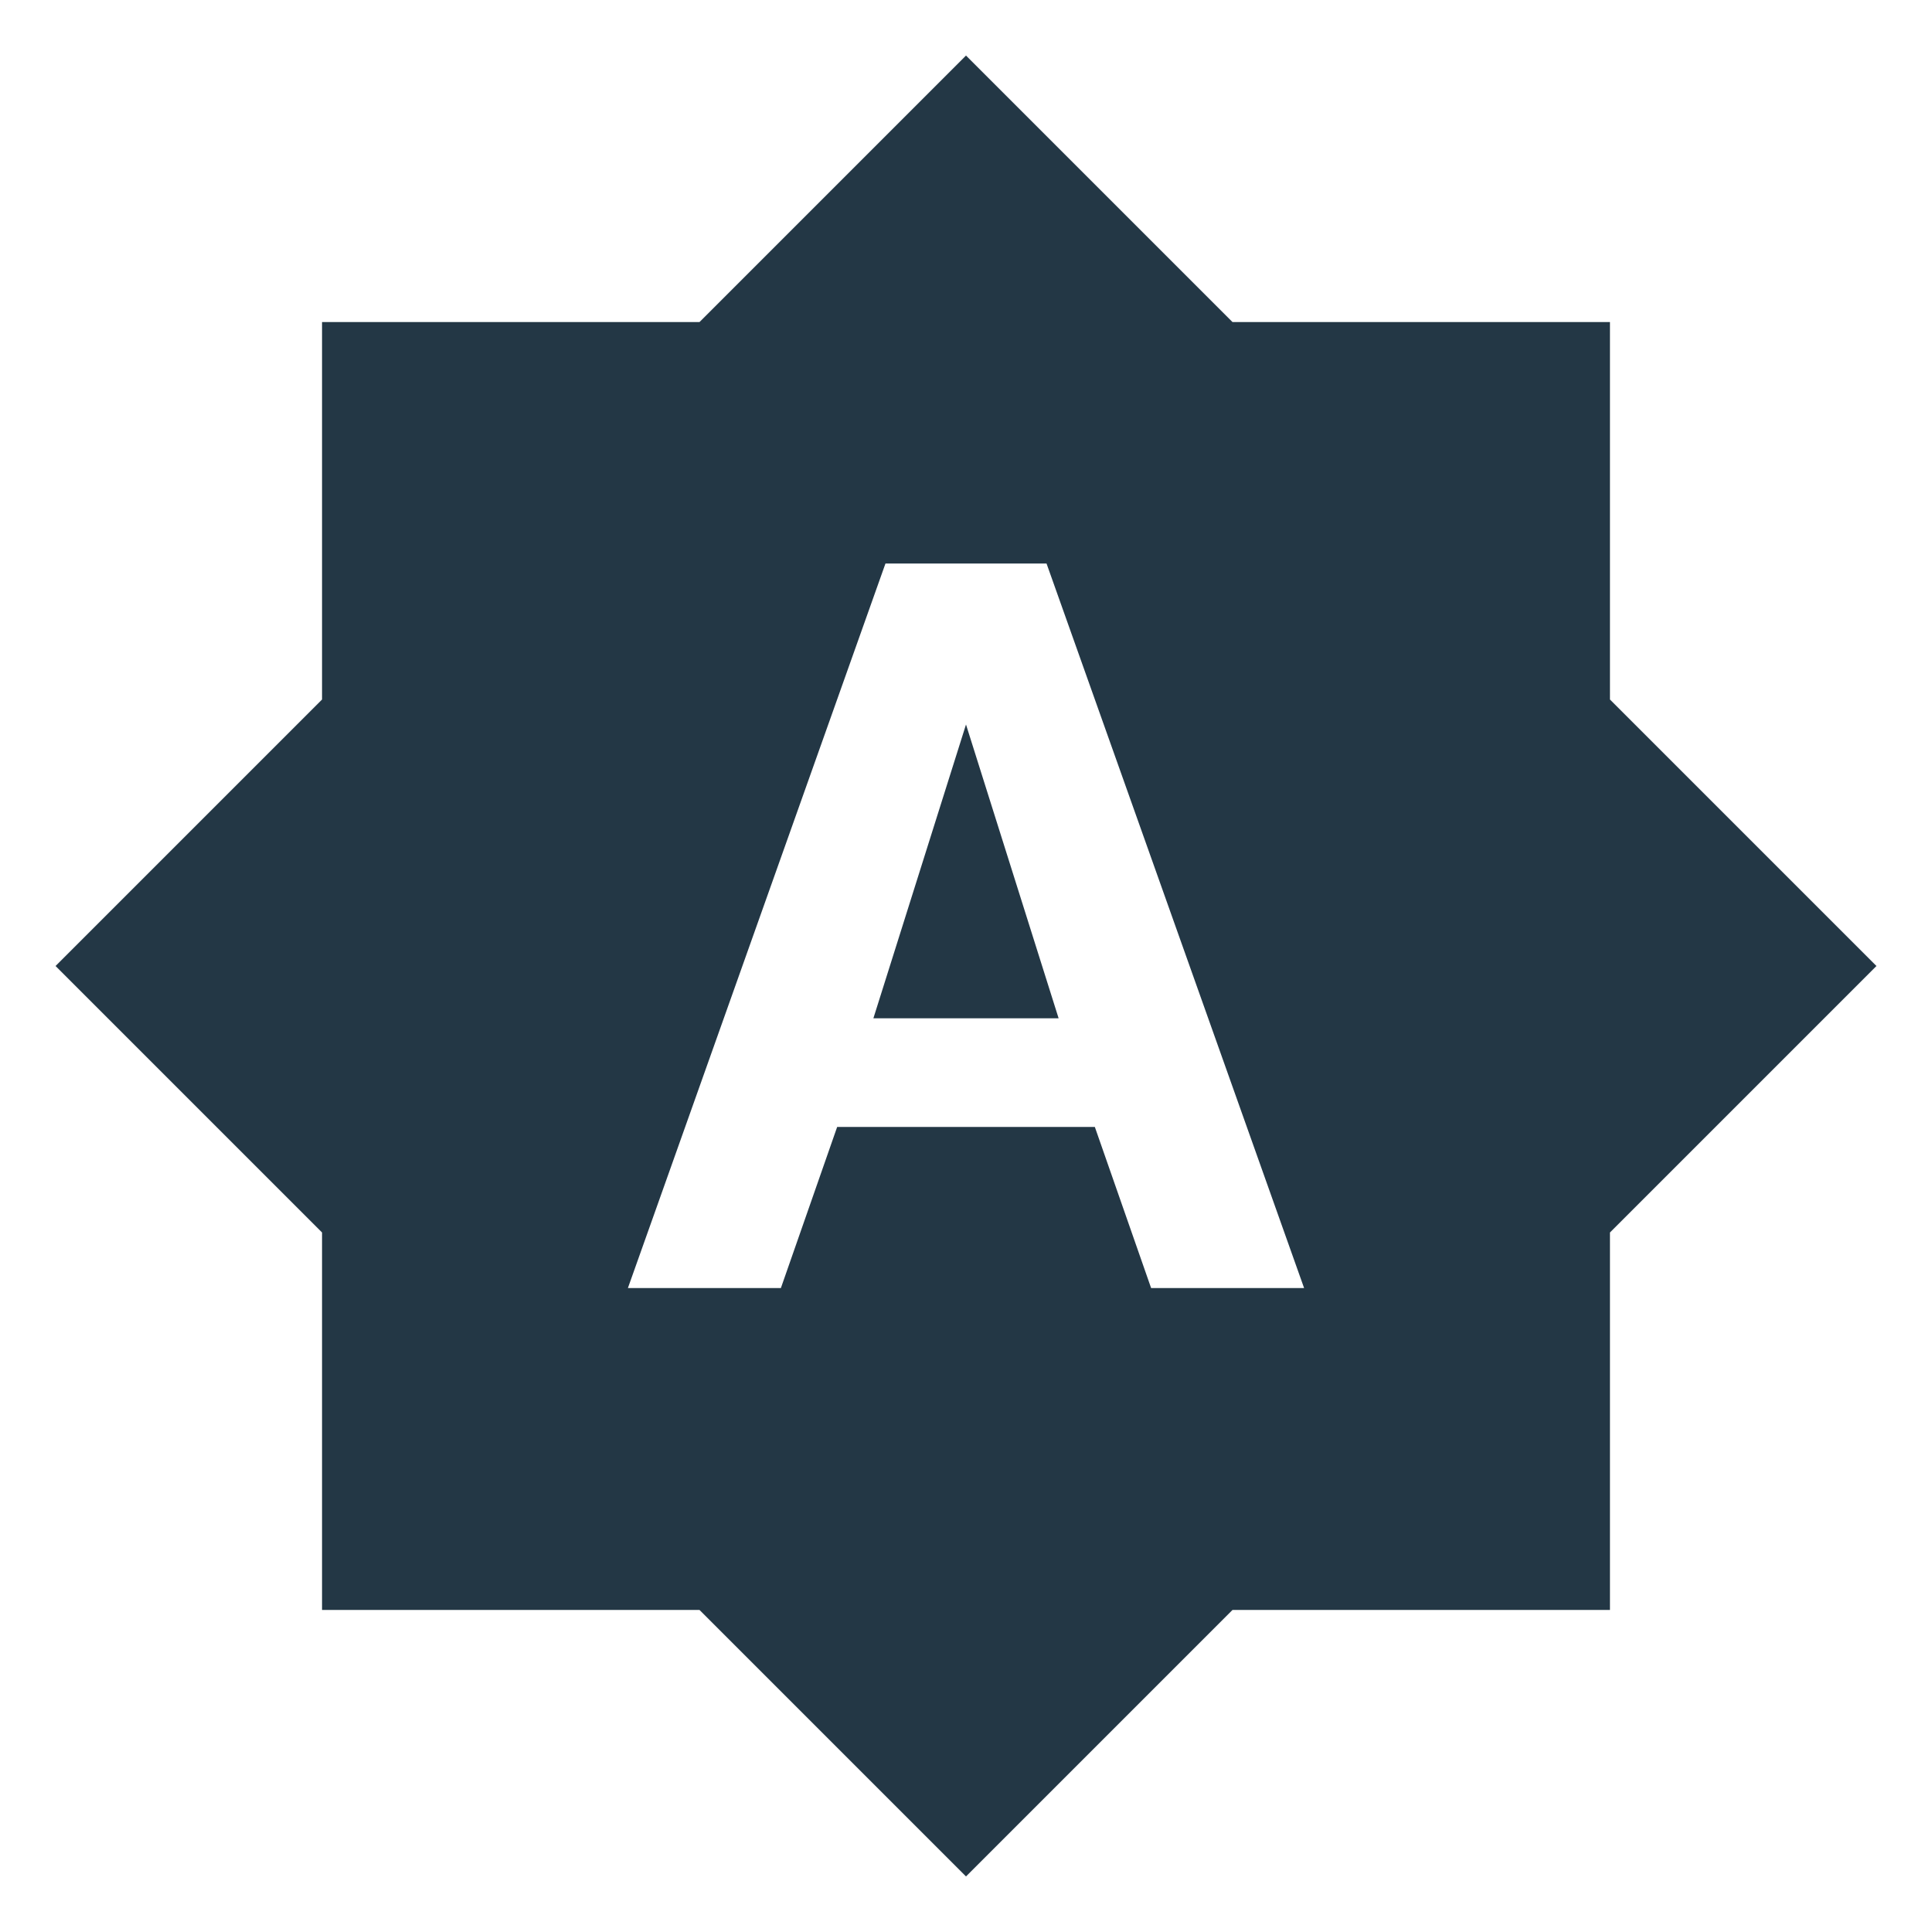 <?xml version="1.0" encoding="UTF-8"?>
<svg width="16px" height="16px" viewBox="0 0 16 16" version="1.1" xmlns="http://www.w3.org/2000/svg" xmlns:xlink="http://www.w3.org/1999/xlink">
    <title>Icons/Device/brightness-auto</title>
    <g id="Icons/Device/brightness-auto" stroke="none" stroke-width="1" fill="none" fill-rule="evenodd">
        <rect id="Spacer" fill-opacity="0" fill="#D8D8D8" x="0" y="0" width="16" height="16"></rect>
        <path d="M7.233,8.433 L8.767,8.433 L8,6 L7.233,8.433 Z M13.333,5.793 L13.333,2.667 L10.207,2.667 L8,0.46 L5.793,2.667 L2.667,2.667 L2.667,5.793 L0.46,8 L2.667,10.207 L2.667,13.333 L5.793,13.333 L8,15.54 L10.207,13.333 L13.333,13.333 L13.333,10.207 L15.54,8 L13.333,5.793 Z M9.533,10.667 L9.067,9.333 L6.933,9.333 L6.467,10.667 L5.2,10.667 L7.333,4.667 L8.667,4.667 L10.8,10.667 L9.533,10.667 L9.533,10.667 Z" id="Icons/Device/ic_brightness_auto_24px" fill="#233745" fill-rule="nonzero"></path>
    </g>
</svg>